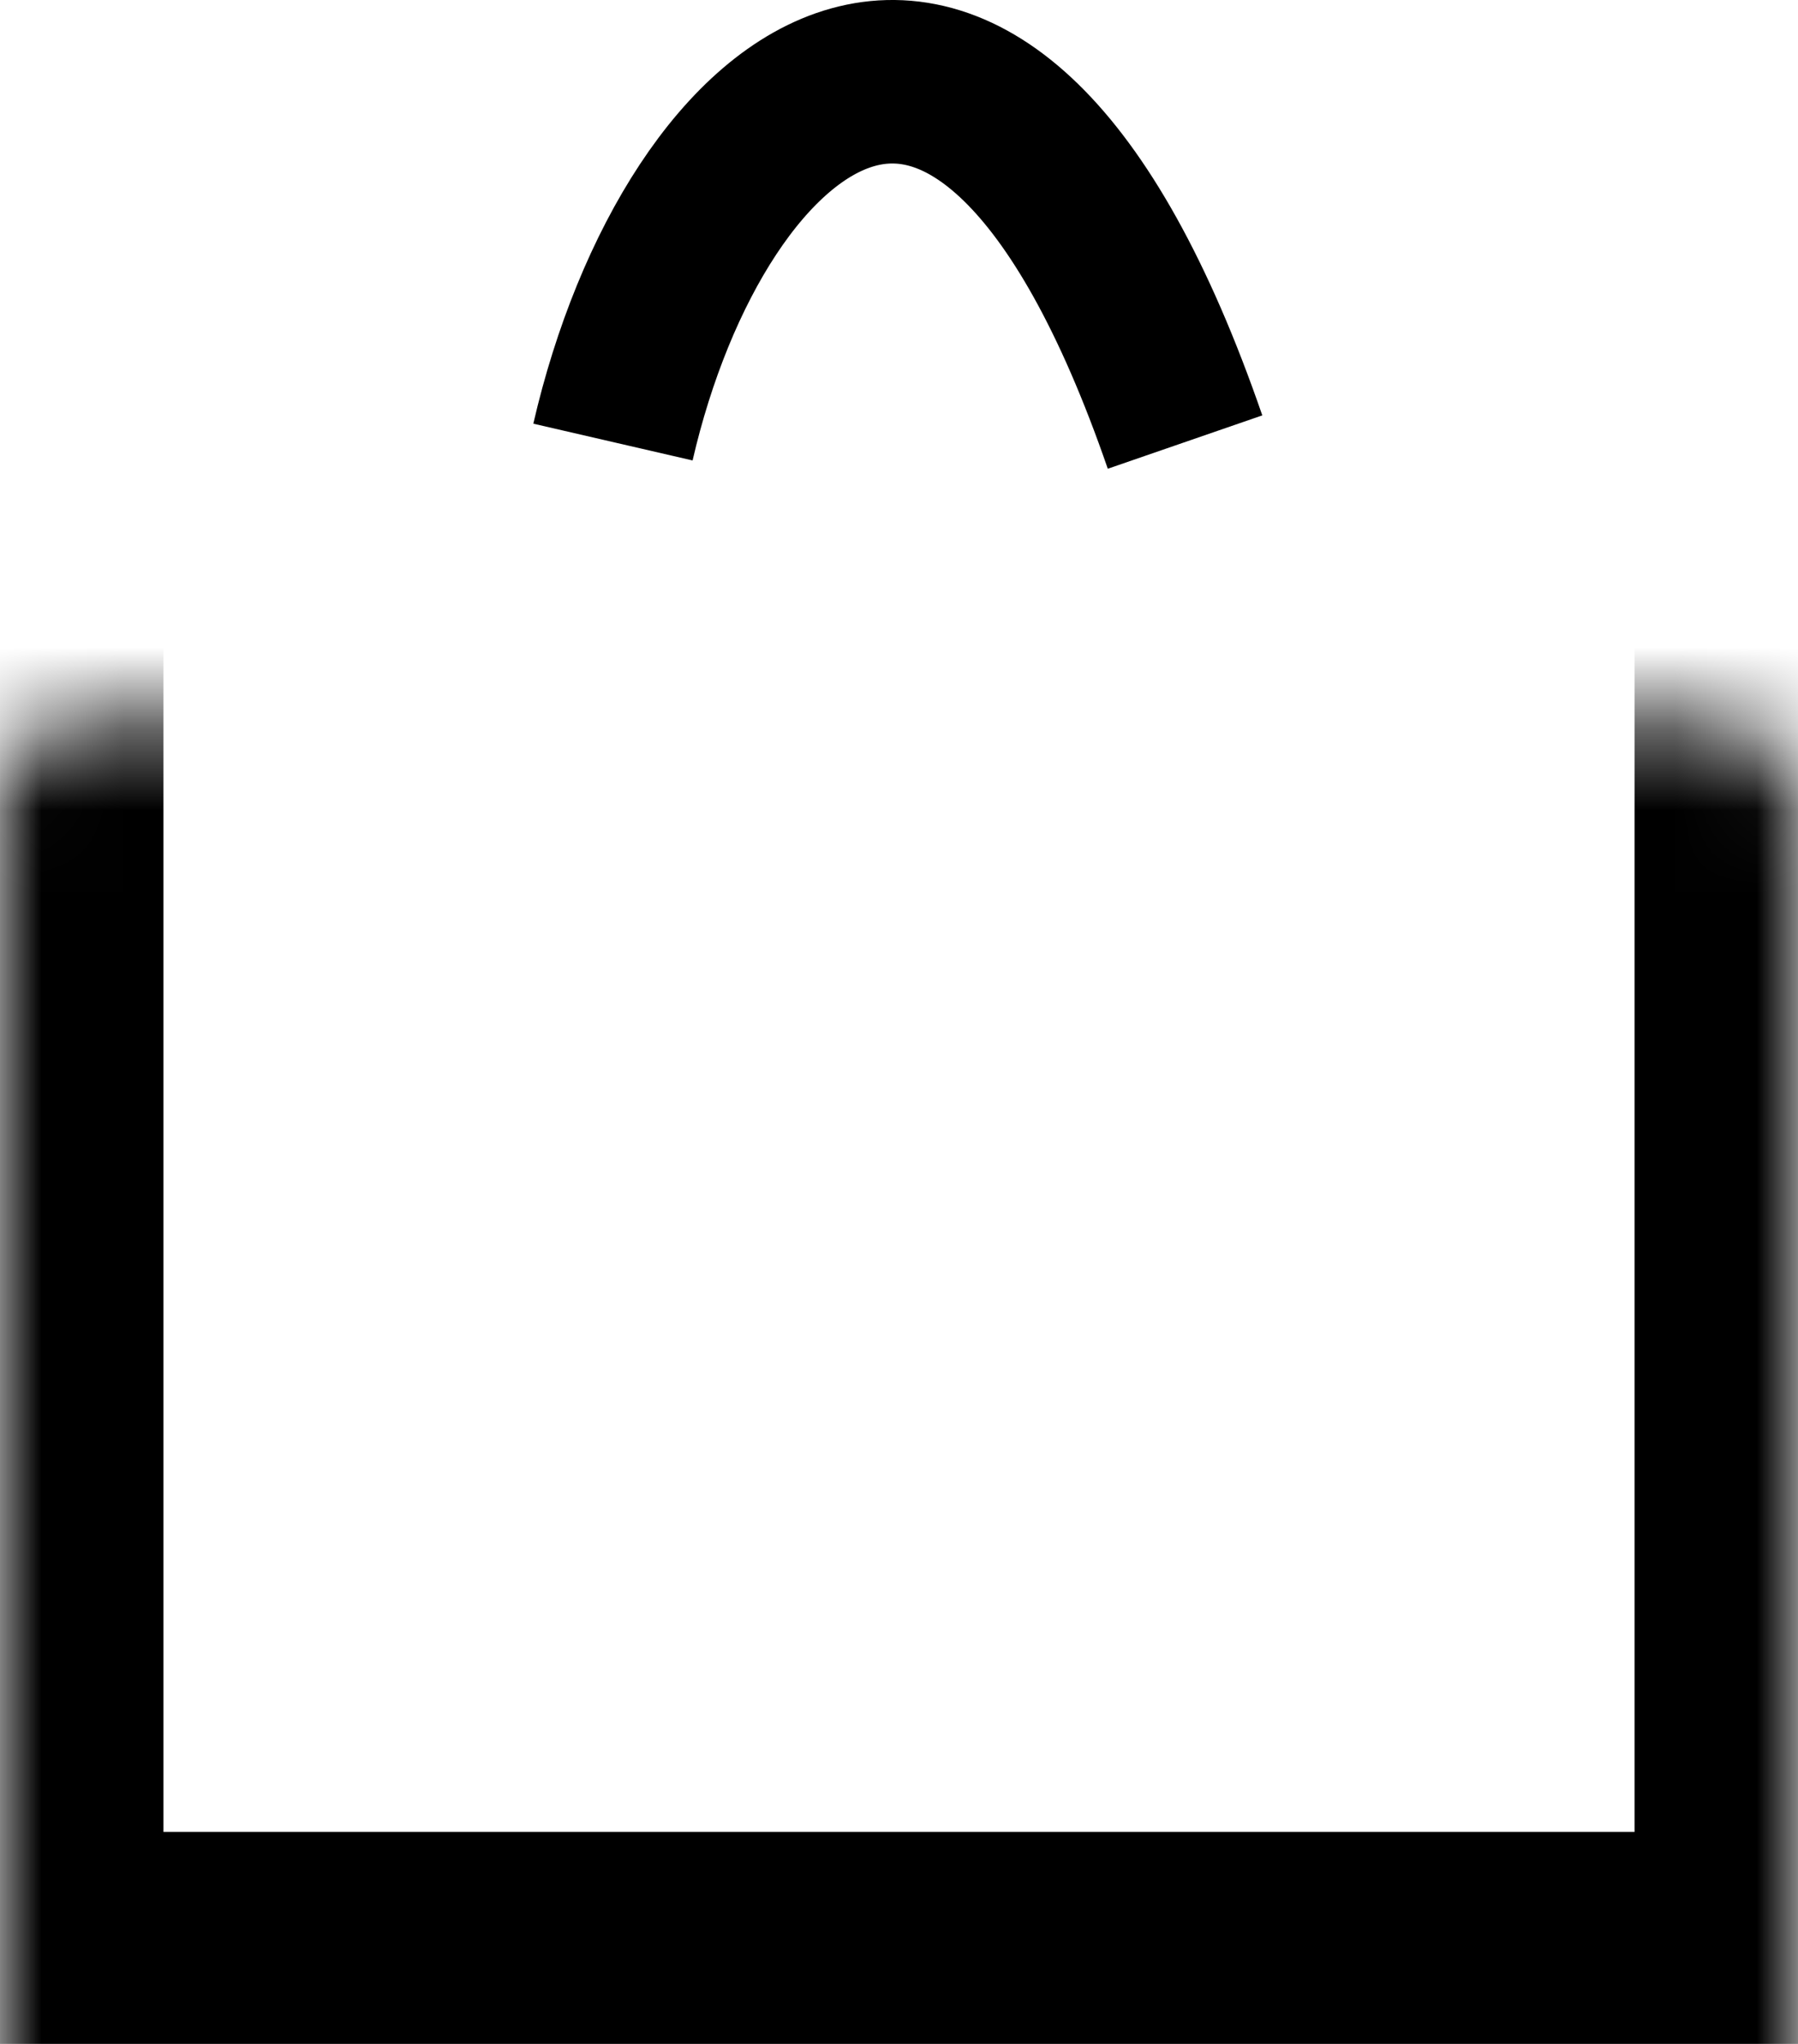 <svg width="22" height="25" viewBox="0 0 22 25" fill="none" xmlns="http://www.w3.org/2000/svg">
<mask id="path-1-inside-1_424_417" fill="white">
<rect y="4.407" width="22" height="20" rx="1"/>
</mask>
<rect y="4.407" width="22" height="20" rx="1" stroke="black" stroke-width="4" mask="url(#path-1-inside-1_424_417)"/>
<path d="M7.5 5.407C8.5 1.074 12 -1.835 14.5 5.407" stroke="black" stroke-width="2"/>
</svg>
